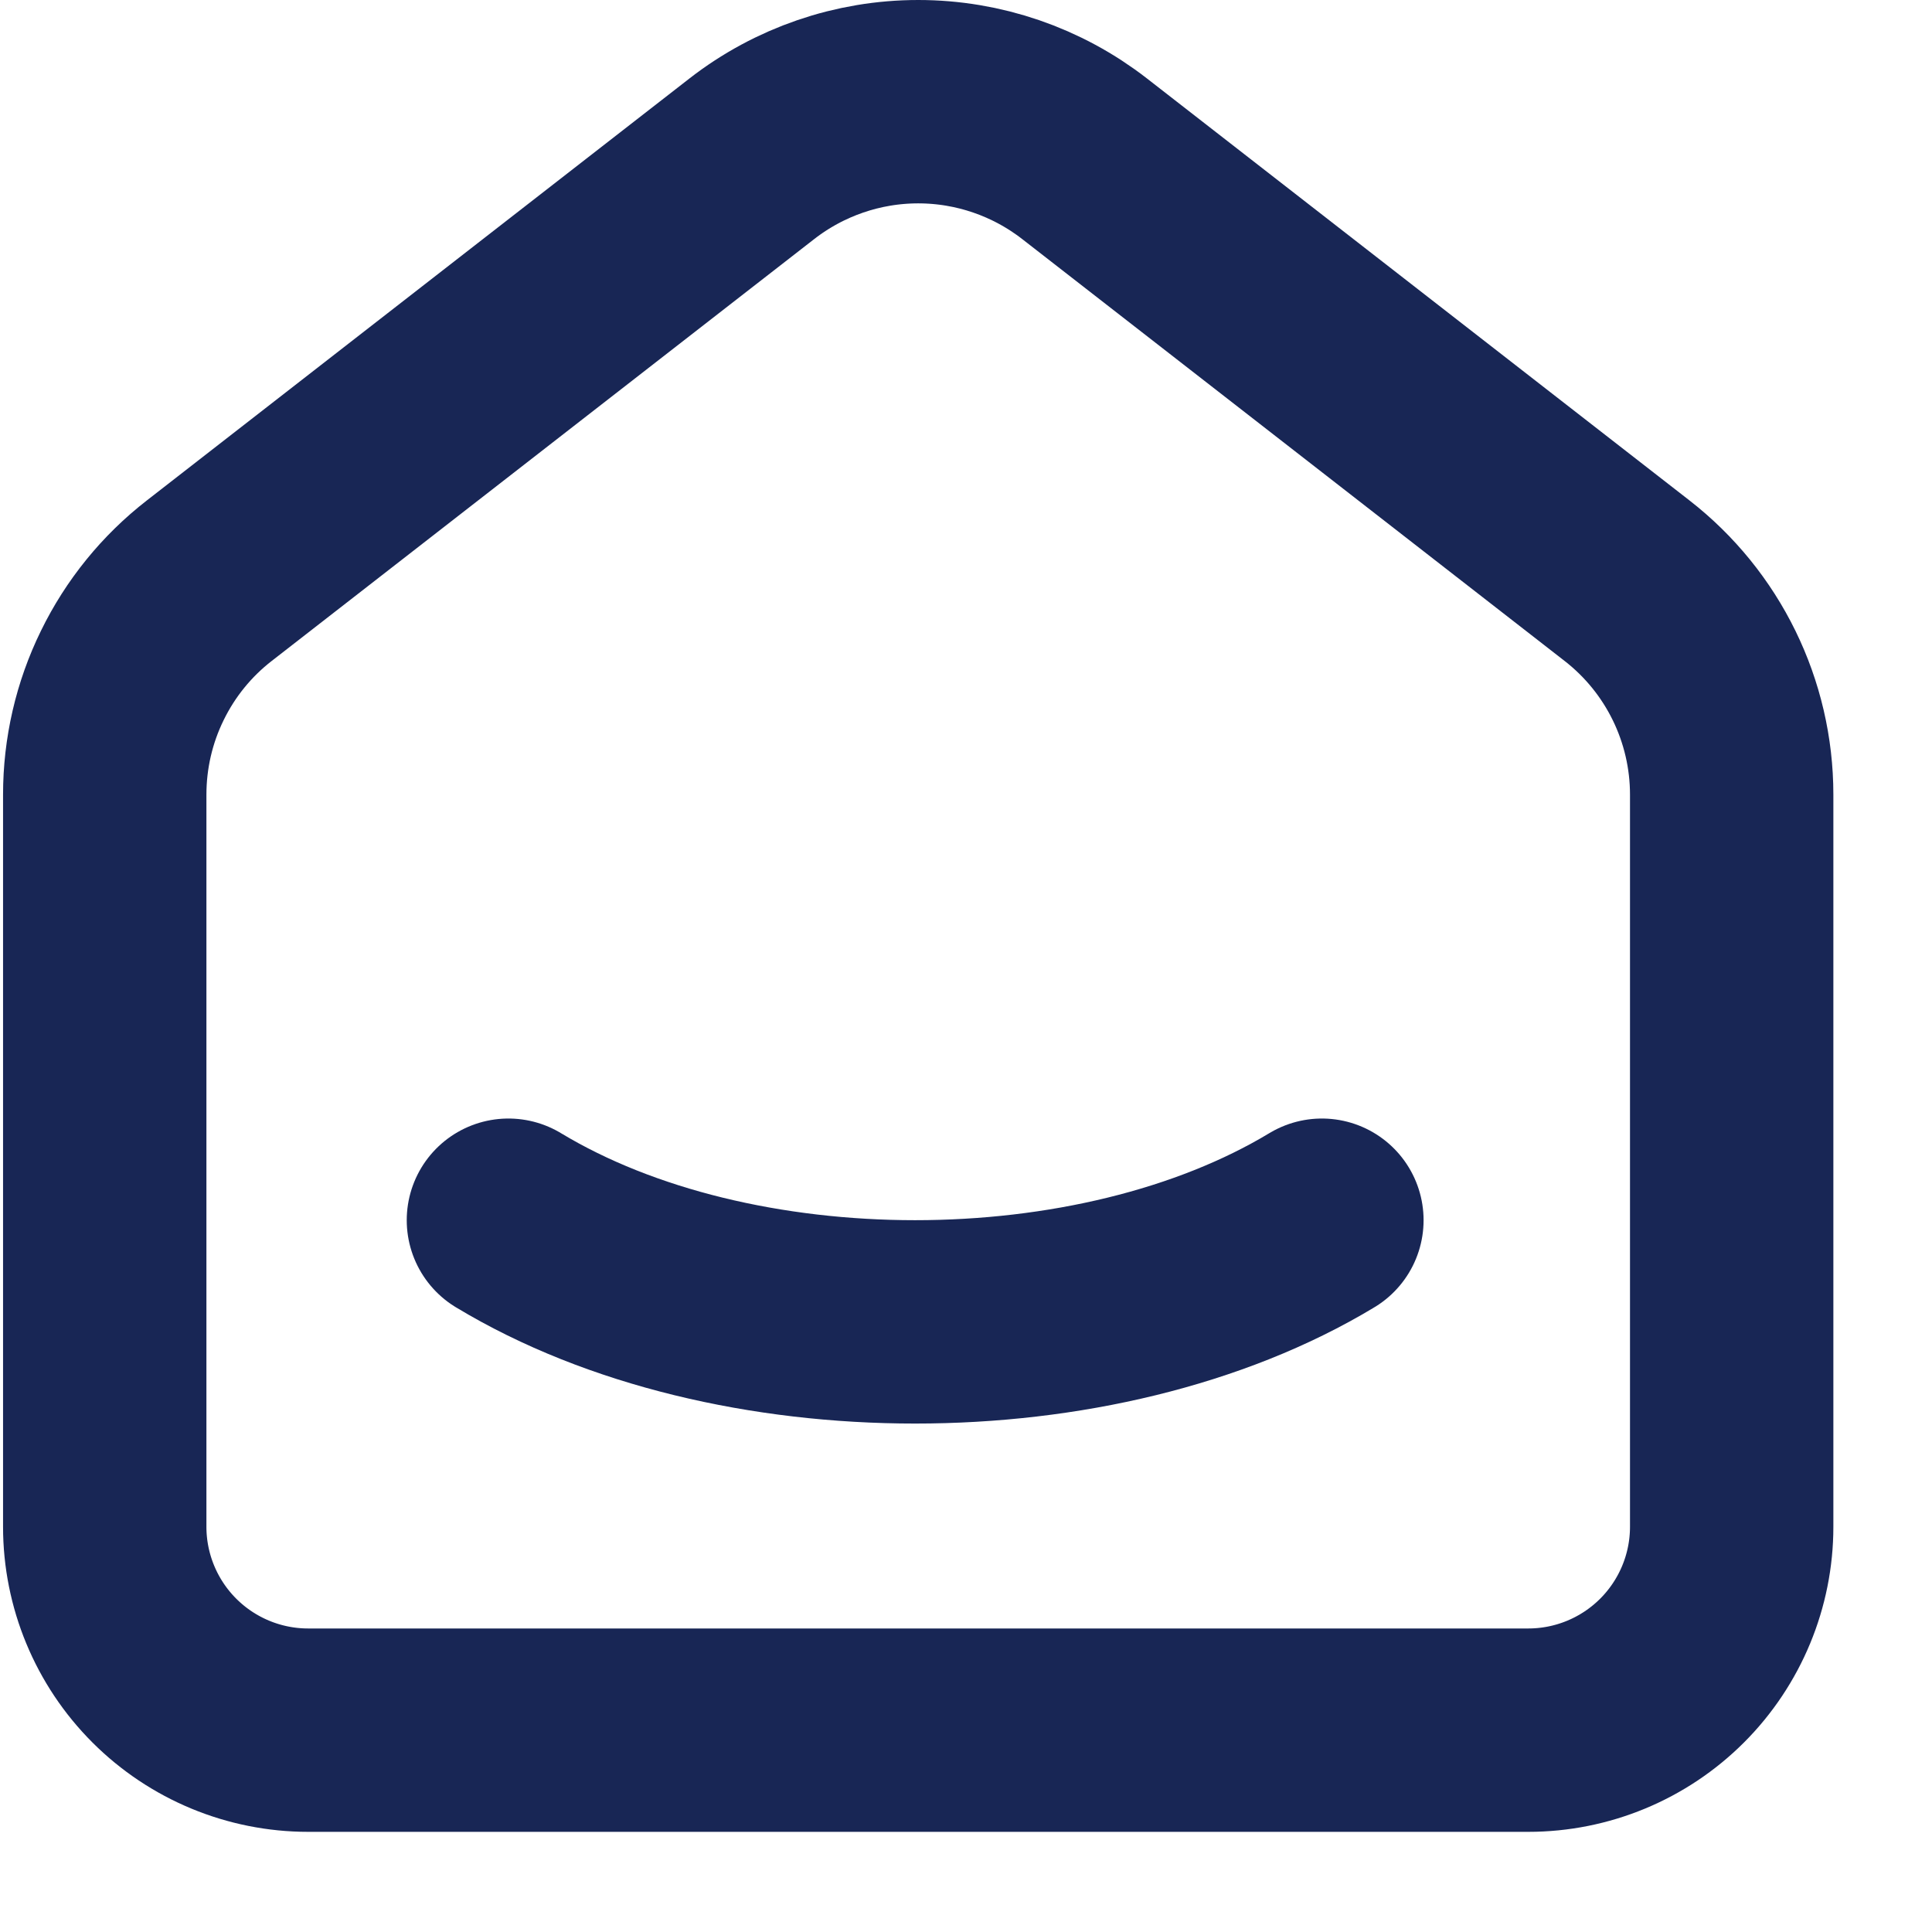 <svg width="19" height="19" viewBox="0 0 19 19" fill="none" xmlns="http://www.w3.org/2000/svg">
<path d="M13 12C10.79 13.333 7.208 13.333 5 12M16 5.71L10.667 1.562C10.199 1.198 9.623 1 9.03 1C8.437 1 7.861 1.198 7.393 1.562L2.059 5.71C1.738 5.959 1.479 6.278 1.301 6.643C1.122 7.008 1.03 7.409 1.03 7.815V15.015C1.03 15.545 1.241 16.054 1.616 16.429C1.991 16.804 2.5 17.015 3.03 17.015H15.03C15.56 17.015 16.069 16.804 16.444 16.429C16.819 16.054 17.03 15.545 17.03 15.015V7.815C17.03 6.992 16.65 6.215 16 5.71Z" stroke="#182655" stroke-width="2" stroke-linecap="round" stroke-linejoin="round"/>
</svg>
